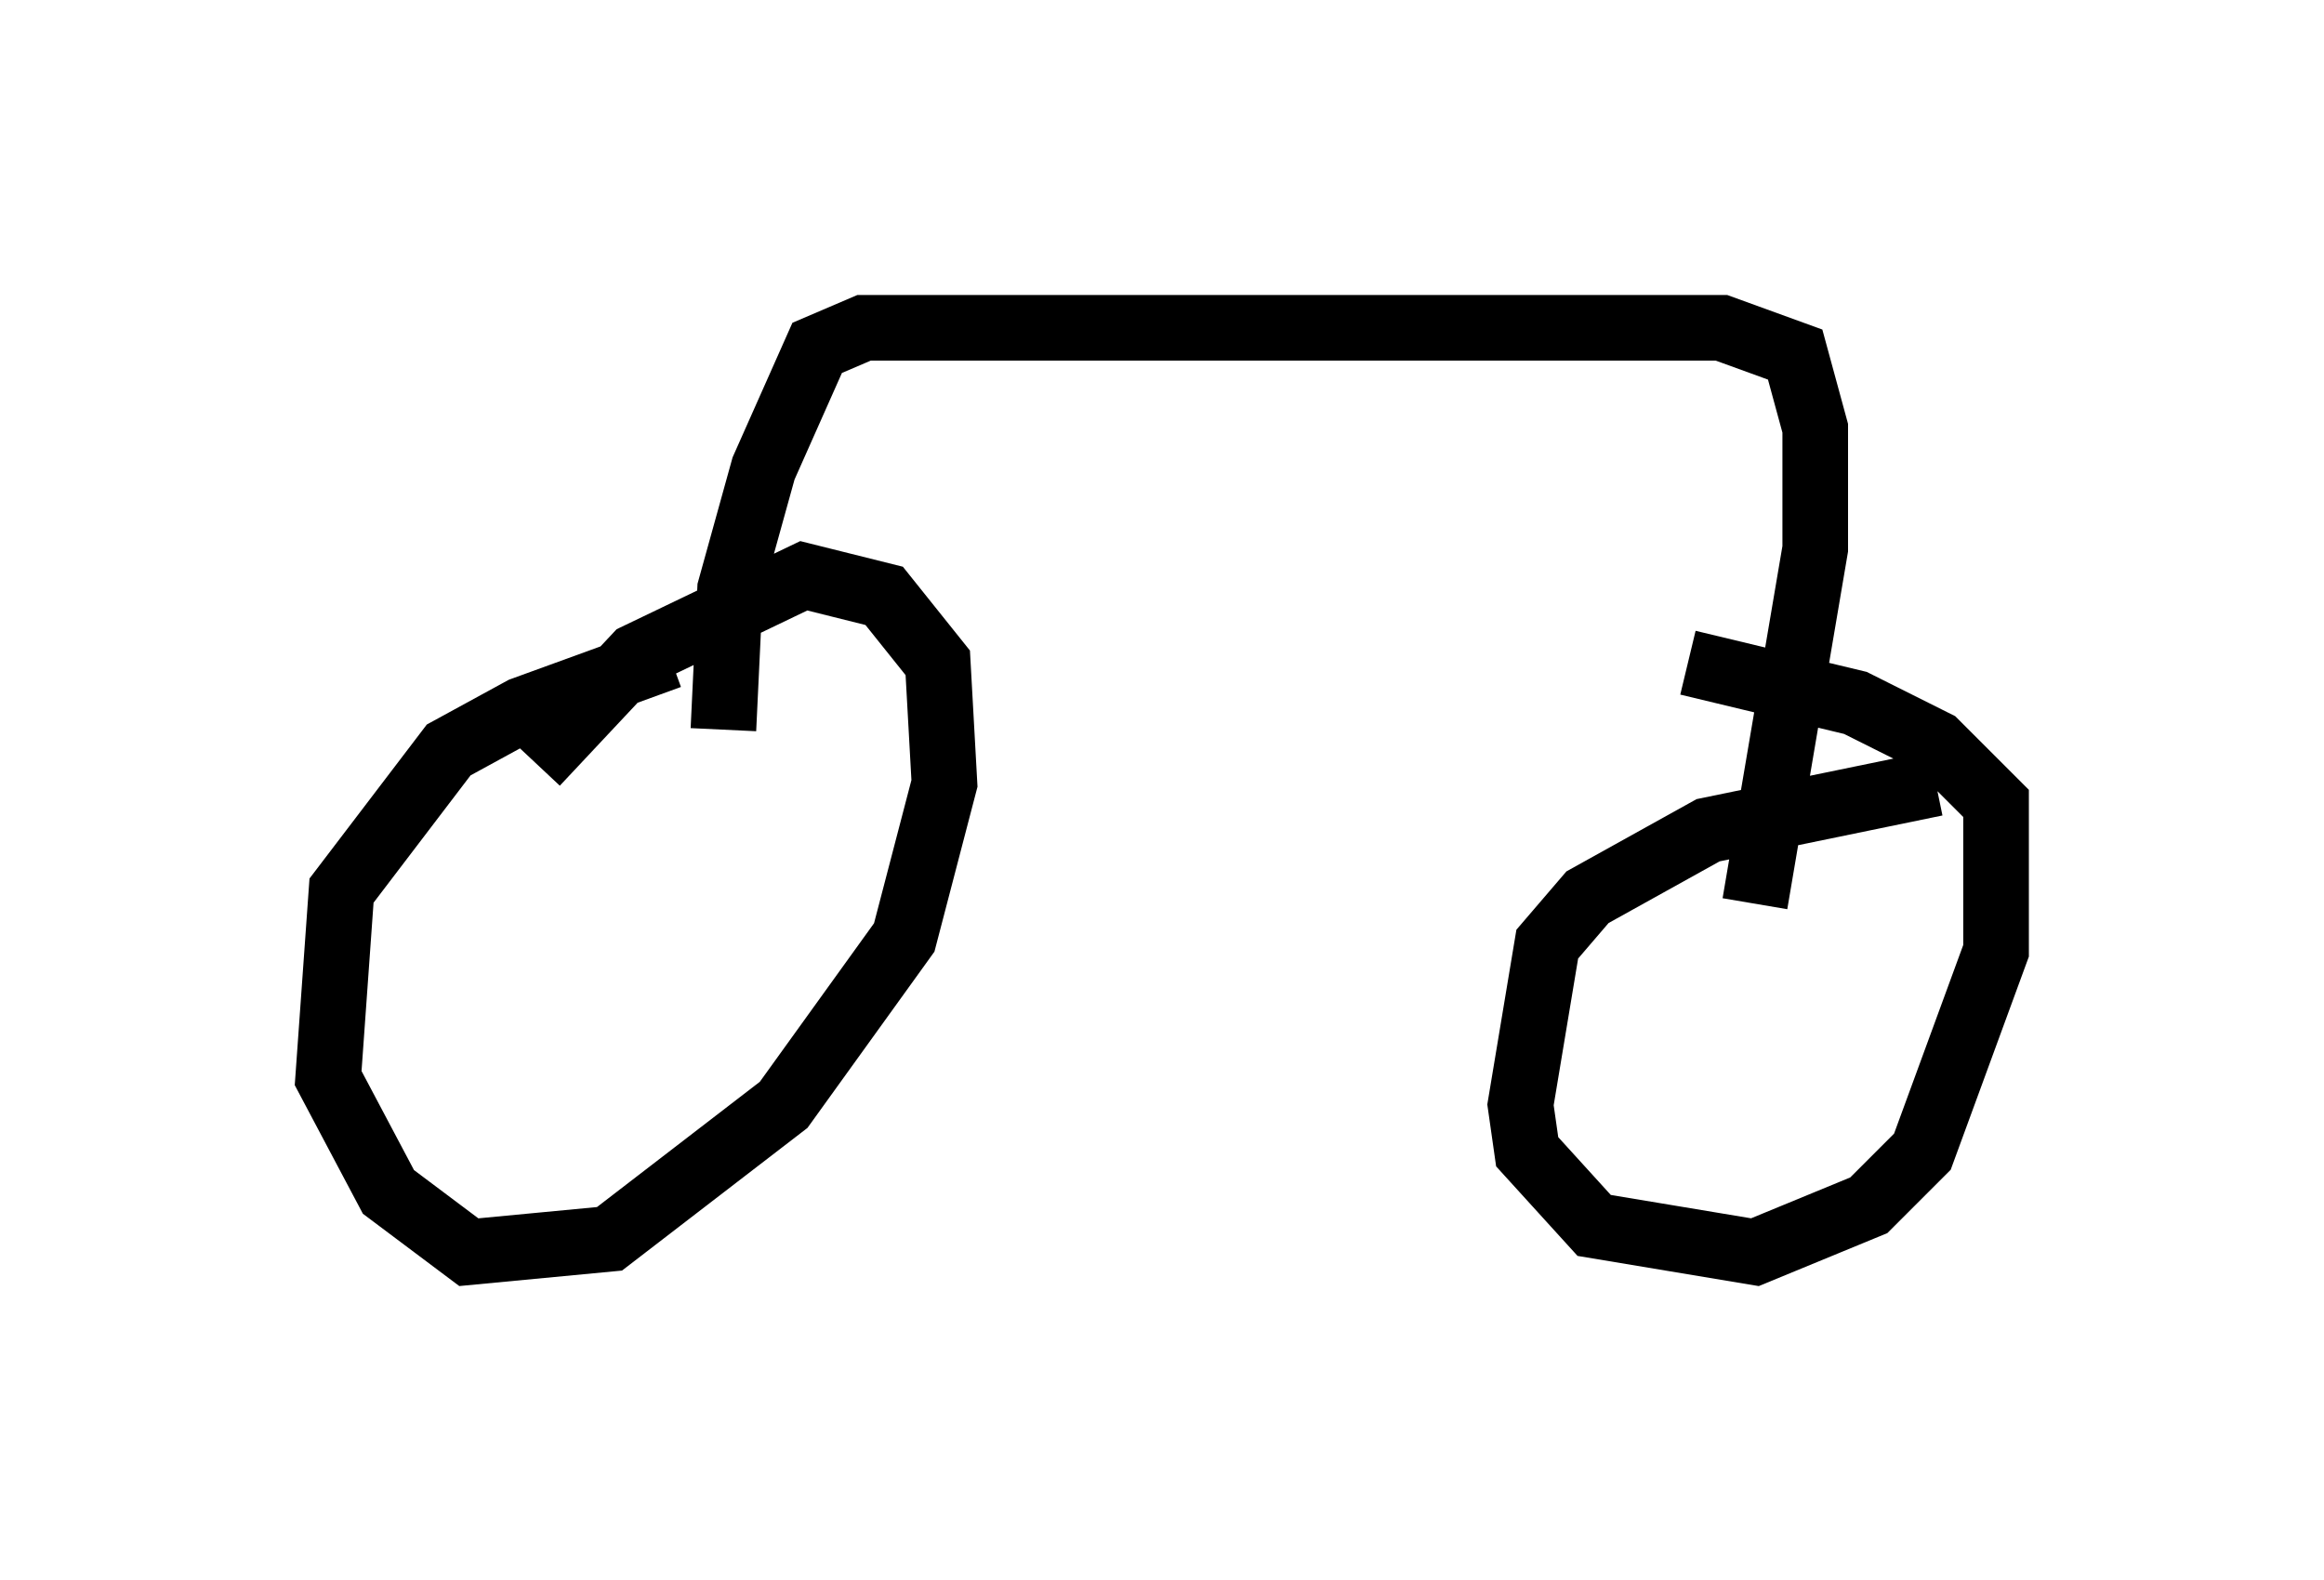 <?xml version="1.0" encoding="utf-8" ?>
<svg baseProfile="full" height="24.088" version="1.1" width="35.419" xmlns="http://www.w3.org/2000/svg" xmlns:ev="http://www.w3.org/2001/xml-events" xmlns:xlink="http://www.w3.org/1999/xlink"><defs /><rect fill="white" height="24.088" width="35.419" x="0" y="0" /><path d="M11.738, 10.206 m-1.531, -0.204 l-2.246, 0.817 -1.123, 0.613 l-1.633, 2.144 -0.204, 2.858 l0.919, 1.735 1.225, 0.919 l2.144, -0.204 2.654, -2.042 l1.838, -2.552 0.613, -2.348 l-0.102, -1.838 -0.817, -1.021 l-1.225, -0.306 -2.552, 1.225 l-1.531, 1.633 m21.336, 0.306 l-3.471, 0.715 -1.838, 1.021 l-0.613, 0.715 -0.408, 2.45 l0.102, 0.715 1.021, 1.123 l2.45, 0.408 1.735, -0.715 l0.817, -0.817 1.123, -3.063 l0.0, -2.246 -0.919, -0.919 l-1.225, -0.613 -2.552, -0.613 m-14.7, 1.021 l0.102, -2.144 0.51, -1.838 l0.817, -1.838 0.715, -0.306 l13.067, 0.0 1.123, 0.408 l0.306, 1.123 0.0, 1.838 l-0.919, 5.41 " fill="none" stroke="black" stroke-width="1" /></svg>
